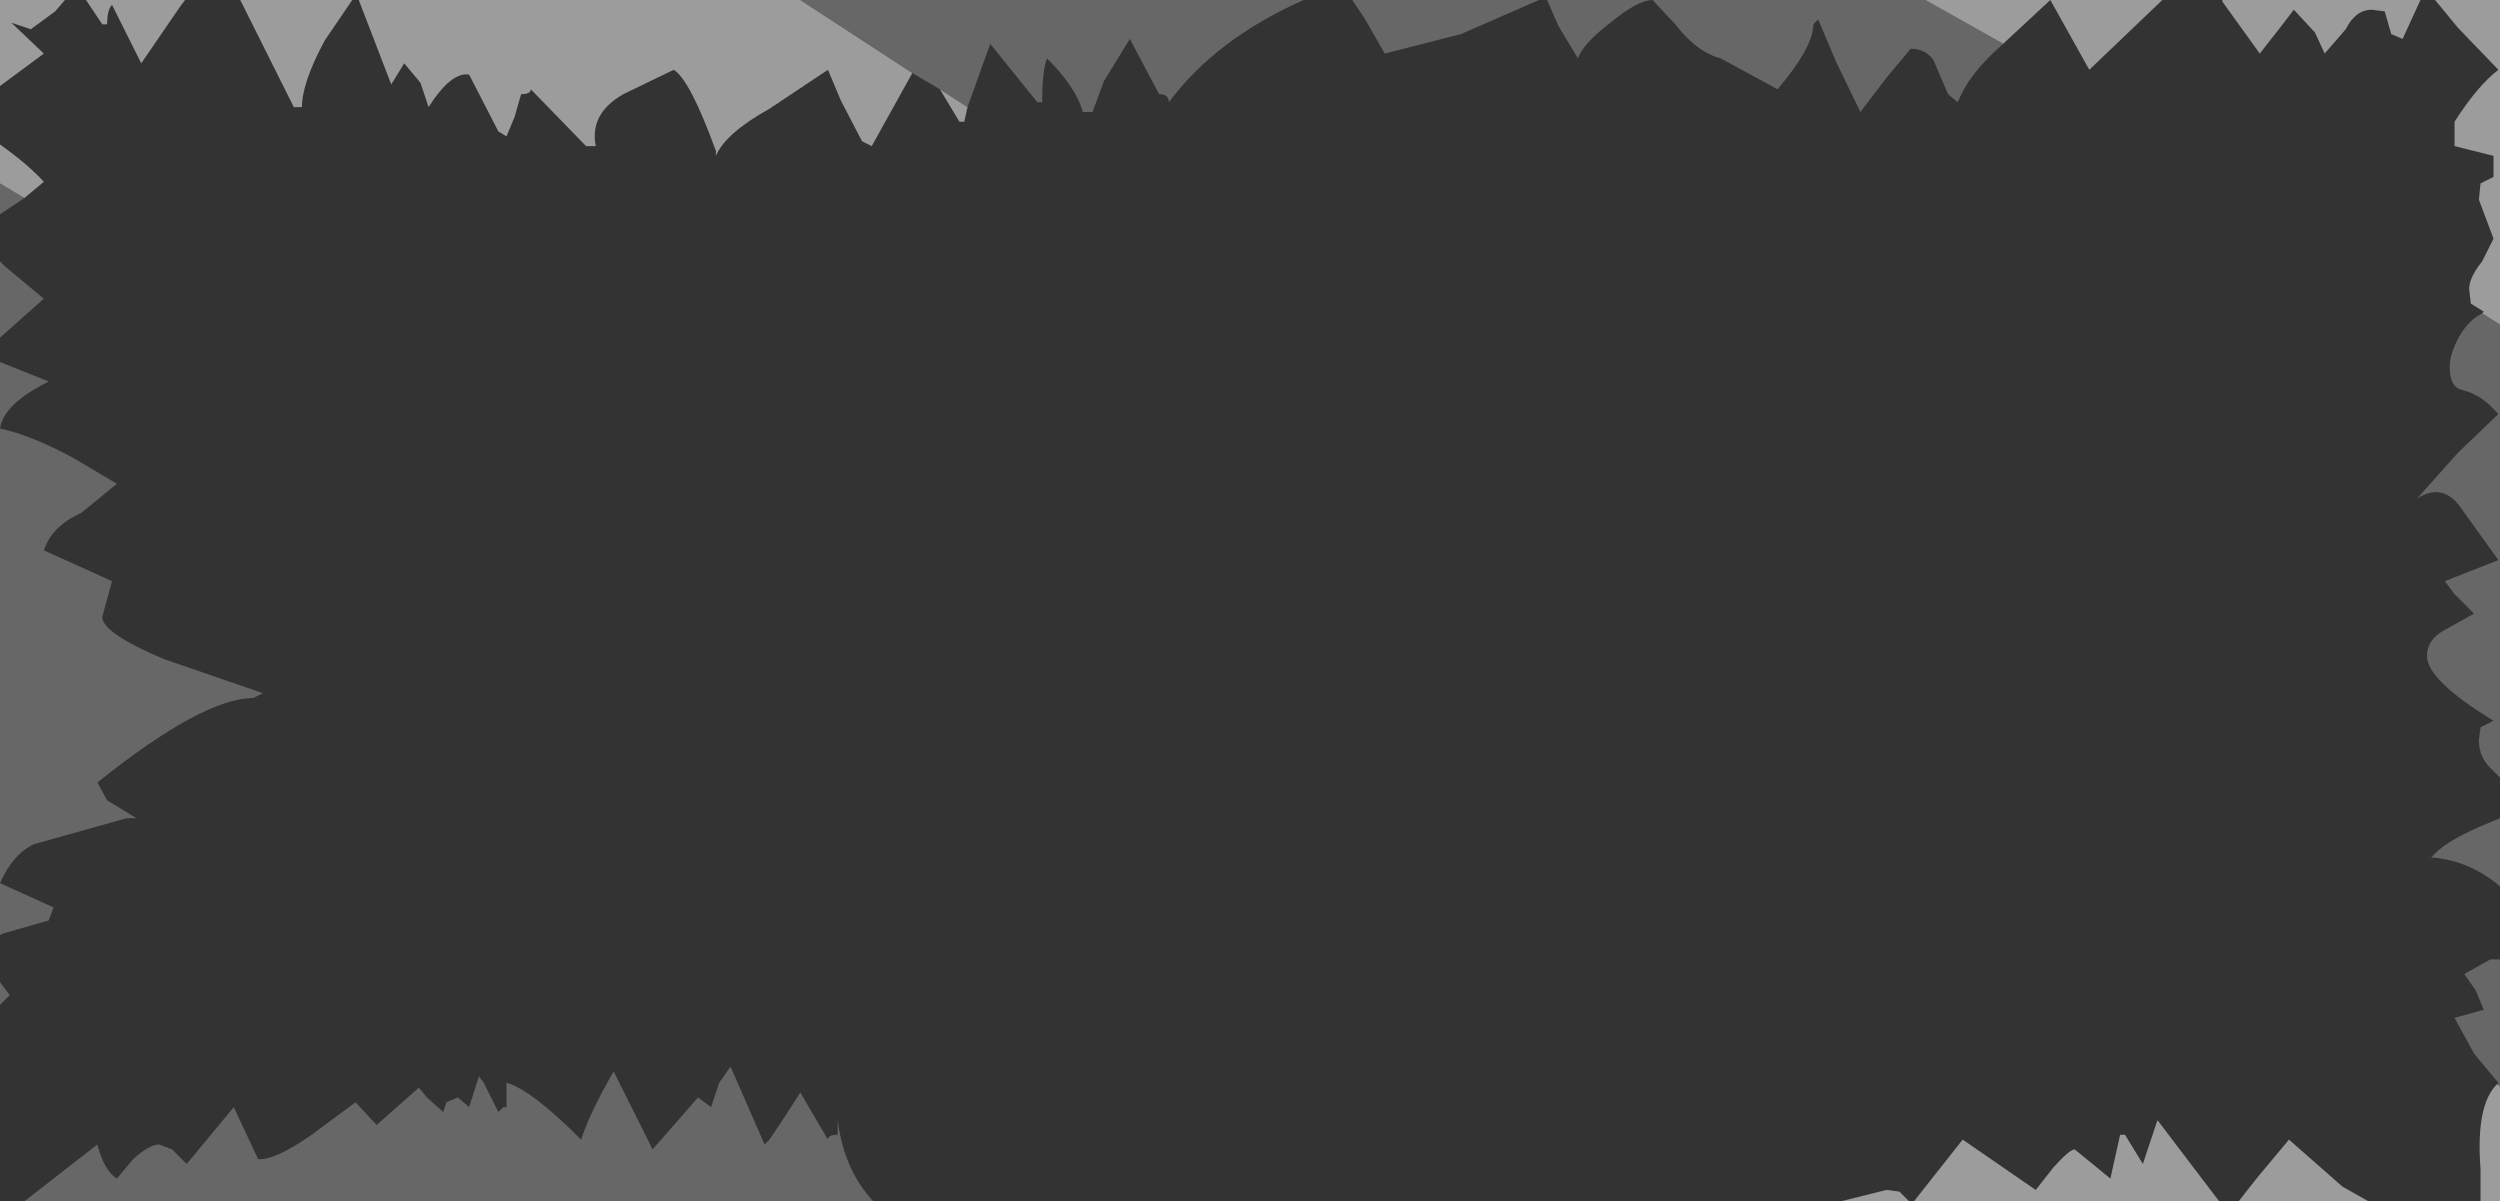 <?xml version="1.0" encoding="UTF-8" standalone="no"?>
<svg xmlns:xlink="http://www.w3.org/1999/xlink" height="37.0px" width="77.0px" xmlns="http://www.w3.org/2000/svg">
  <rect width="100%" height="100%" fill="#333333" stroke="none"/>
  <g transform="matrix(1.0, 0.0, 0.0, 1.0, 0.0, 0.0)">
    <path d="M76.45 9.65 L76.5 9.6 76.1 9.35 76.05 8.9 Q76.05 8.55 76.45 8.05 L76.8 7.35 76.35 6.15 76.4 5.65 76.8 5.45 76.8 4.8 75.6 4.5 75.6 3.75 Q76.3 2.65 76.95 2.15 L75.7 0.85 75.0 0.0 77.0 0.0 77.0 10.0 76.45 9.65 M59.3 0.0 L63.15 0.0 61.75 1.3 61.7 1.35 59.3 0.0 M74.0 1.2 L73.65 1.05 73.45 0.35 73.05 0.3 Q72.55 0.3 72.25 0.9 L71.6 1.65 71.3 1.0 70.65 0.3 70.15 0.95 69.6 1.65 68.45 0.05 68.45 0.0 74.55 0.0 74.0 1.2 M64.35 2.15 L63.15 0.0 66.6 0.0 64.35 2.15 M58.95 37.0 L60.45 35.1 62.7 36.65 63.25 35.95 Q63.75 35.4 63.9 35.4 L65.0 36.3 65.3 34.95 65.45 34.95 66.0 35.85 66.45 34.5 68.35 37.0 58.95 37.0 M58.5 36.7 L58.8 37.0 56.7 37.0 58.1 36.65 58.5 36.7 M76.9 33.4 L77.0 33.45 77.0 37.0 76.4 37.0 76.4 36.0 Q76.25 34.05 76.9 33.4 M72.15 36.55 L72.95 37.0 68.95 37.0 69.5 36.3 70.5 35.1 72.15 36.55 M24.65 0.0 L28.1 2.25 26.85 4.5 26.55 4.35 25.9 3.1 25.5 2.15 23.7 3.35 Q22.35 4.1 22.05 4.8 L22.05 4.65 Q21.25 2.45 20.75 2.15 L19.2 2.9 Q18.15 3.5 18.35 4.5 L18.05 4.5 16.35 2.75 Q16.35 2.9 16.05 2.9 L15.85 3.6 15.6 4.2 15.35 4.05 14.45 2.3 Q13.9 2.2 13.2 3.3 L12.95 2.55 12.45 1.95 12.05 2.6 11.05 0.0 24.65 0.0 M28.95 2.75 L29.8 3.3 29.7 3.75 29.55 3.75 28.95 2.75 M0.0 5.65 L0.0 4.45 Q0.85 5.05 1.35 5.6 L0.75 6.1 0.0 5.65 M2.0 0.0 L1.7 0.35 0.95 0.9 0.35 0.7 1.35 1.65 0.0 2.65 0.0 0.0 2.0 0.0 M9.3 3.3 L9.05 3.3 7.4 0.0 10.85 0.0 10.0 1.25 Q9.3 2.55 9.3 3.3 M5.7 0.0 L5.55 0.2 4.35 1.95 3.45 0.15 Q3.3 0.3 3.3 0.75 L3.15 0.75 2.65 0.0 5.7 0.0" fill="#ffffff" fill-opacity="0.514" fill-rule="evenodd" stroke="none"/>
    <path d="M76.45 9.65 L77.0 10.0 77.0 23.95 76.7 23.65 Q76.35 23.3 76.35 22.8 L76.4 22.4 76.8 22.2 Q74.75 20.95 74.75 20.2 74.75 19.7 75.3 19.4 L76.2 18.9 75.6 18.3 75.3 17.9 76.95 17.25 75.8 15.65 Q75.25 14.85 74.45 15.35 L75.7 13.95 76.95 12.75 76.8 12.6 Q76.4 12.15 75.8 12.0 75.45 11.9 75.45 11.3 75.45 10.9 75.75 10.35 76.05 9.85 76.45 9.65 M59.3 0.0 L61.7 1.35 Q60.65 2.25 60.3 3.15 L60.0 2.9 59.55 1.85 Q59.3 1.5 58.85 1.5 L58.1 2.4 57.3 3.45 56.55 1.9 56.0 0.6 55.85 0.75 Q55.85 1.45 54.75 2.75 L53.0 1.8 Q52.25 1.6 51.6 0.75 L50.9 0.0 59.3 0.0 M45.0 1.05 L42.65 1.65 42.05 0.6 41.65 0.0 47.4 0.0 45.0 1.05 M49.6 0.7 Q48.75 1.35 48.6 1.8 L48.0 0.8 47.65 0.0 50.9 0.0 Q50.45 0.0 49.6 0.7 M76.9 33.4 L76.95 33.35 76.2 32.45 75.6 31.35 76.5 31.1 76.25 30.5 75.9 30.0 76.7 29.55 77.0 29.55 77.0 33.45 76.9 33.4 M77.0 25.2 L77.0 27.3 Q76.0 26.45 74.75 26.4 L74.9 26.4 Q75.25 25.95 76.4 25.45 L77.0 25.2 M24.65 0.0 L40.15 0.0 Q37.45 1.2 36.0 3.15 36.0 2.9 35.7 2.9 L34.8 1.2 34.0 2.5 33.65 3.45 33.35 3.45 Q33.15 2.7 32.25 1.8 32.1 2.15 32.1 3.15 L31.95 3.15 30.5 1.35 29.8 3.3 28.95 2.75 28.1 2.25 24.65 0.0 M0.0 5.65 L0.75 6.1 0.15 6.5 0.0 6.6 0.0 5.65 M1.35 9.2 L0.0 10.4 0.0 8.05 0.15 8.2 1.35 9.2 M0.0 11.15 L1.5 11.75 Q0.1 12.45 0.0 13.2 L0.0 11.15 M0.0 13.2 Q0.95 13.4 2.25 14.1 L3.6 14.9 2.5 15.8 Q1.6 16.2 1.35 16.95 L3.45 17.9 3.15 19.0 Q3.15 19.5 5.05 20.3 L8.1 21.35 7.8 21.5 Q6.25 21.5 3.0 24.1 L3.3 24.65 4.2 25.2 3.9 25.2 1.05 26.0 Q0.4 26.3 0.0 27.2 L1.65 27.95 1.5 28.35 0.1 28.75 0.0 28.8 0.0 27.2 0.0 13.2 M0.0 30.25 L0.3 30.65 0.0 30.95 0.0 30.25 M12.9 33.5 L13.15 33.8 13.65 34.25 13.75 33.95 14.1 33.8 14.45 34.1 14.75 33.15 14.9 33.35 15.35 34.25 15.5 34.1 15.6 34.1 15.6 33.35 Q16.35 33.55 17.9 35.1 18.15 34.3 18.9 33.0 L20.1 35.4 21.5 33.8 21.9 34.1 22.15 33.35 22.5 32.85 23.55 35.25 23.7 35.1 24.2 34.35 24.65 33.65 25.5 35.1 Q25.5 34.95 25.8 34.95 L25.8 34.5 Q26.0 36.05 26.9 37.0 L0.75 37.0 1.2 36.65 3.0 35.25 Q3.2 36.05 3.6 36.3 L4.1 35.7 Q4.6 35.25 4.9 35.25 L5.3 35.4 5.75 35.85 7.2 34.1 7.95 35.7 Q8.45 35.75 9.6 34.95 L10.95 33.95 11.6 34.65 12.9 33.5" fill="#999999" fill-opacity="0.514" fill-rule="evenodd" stroke="none"/>
  </g>
</svg>
